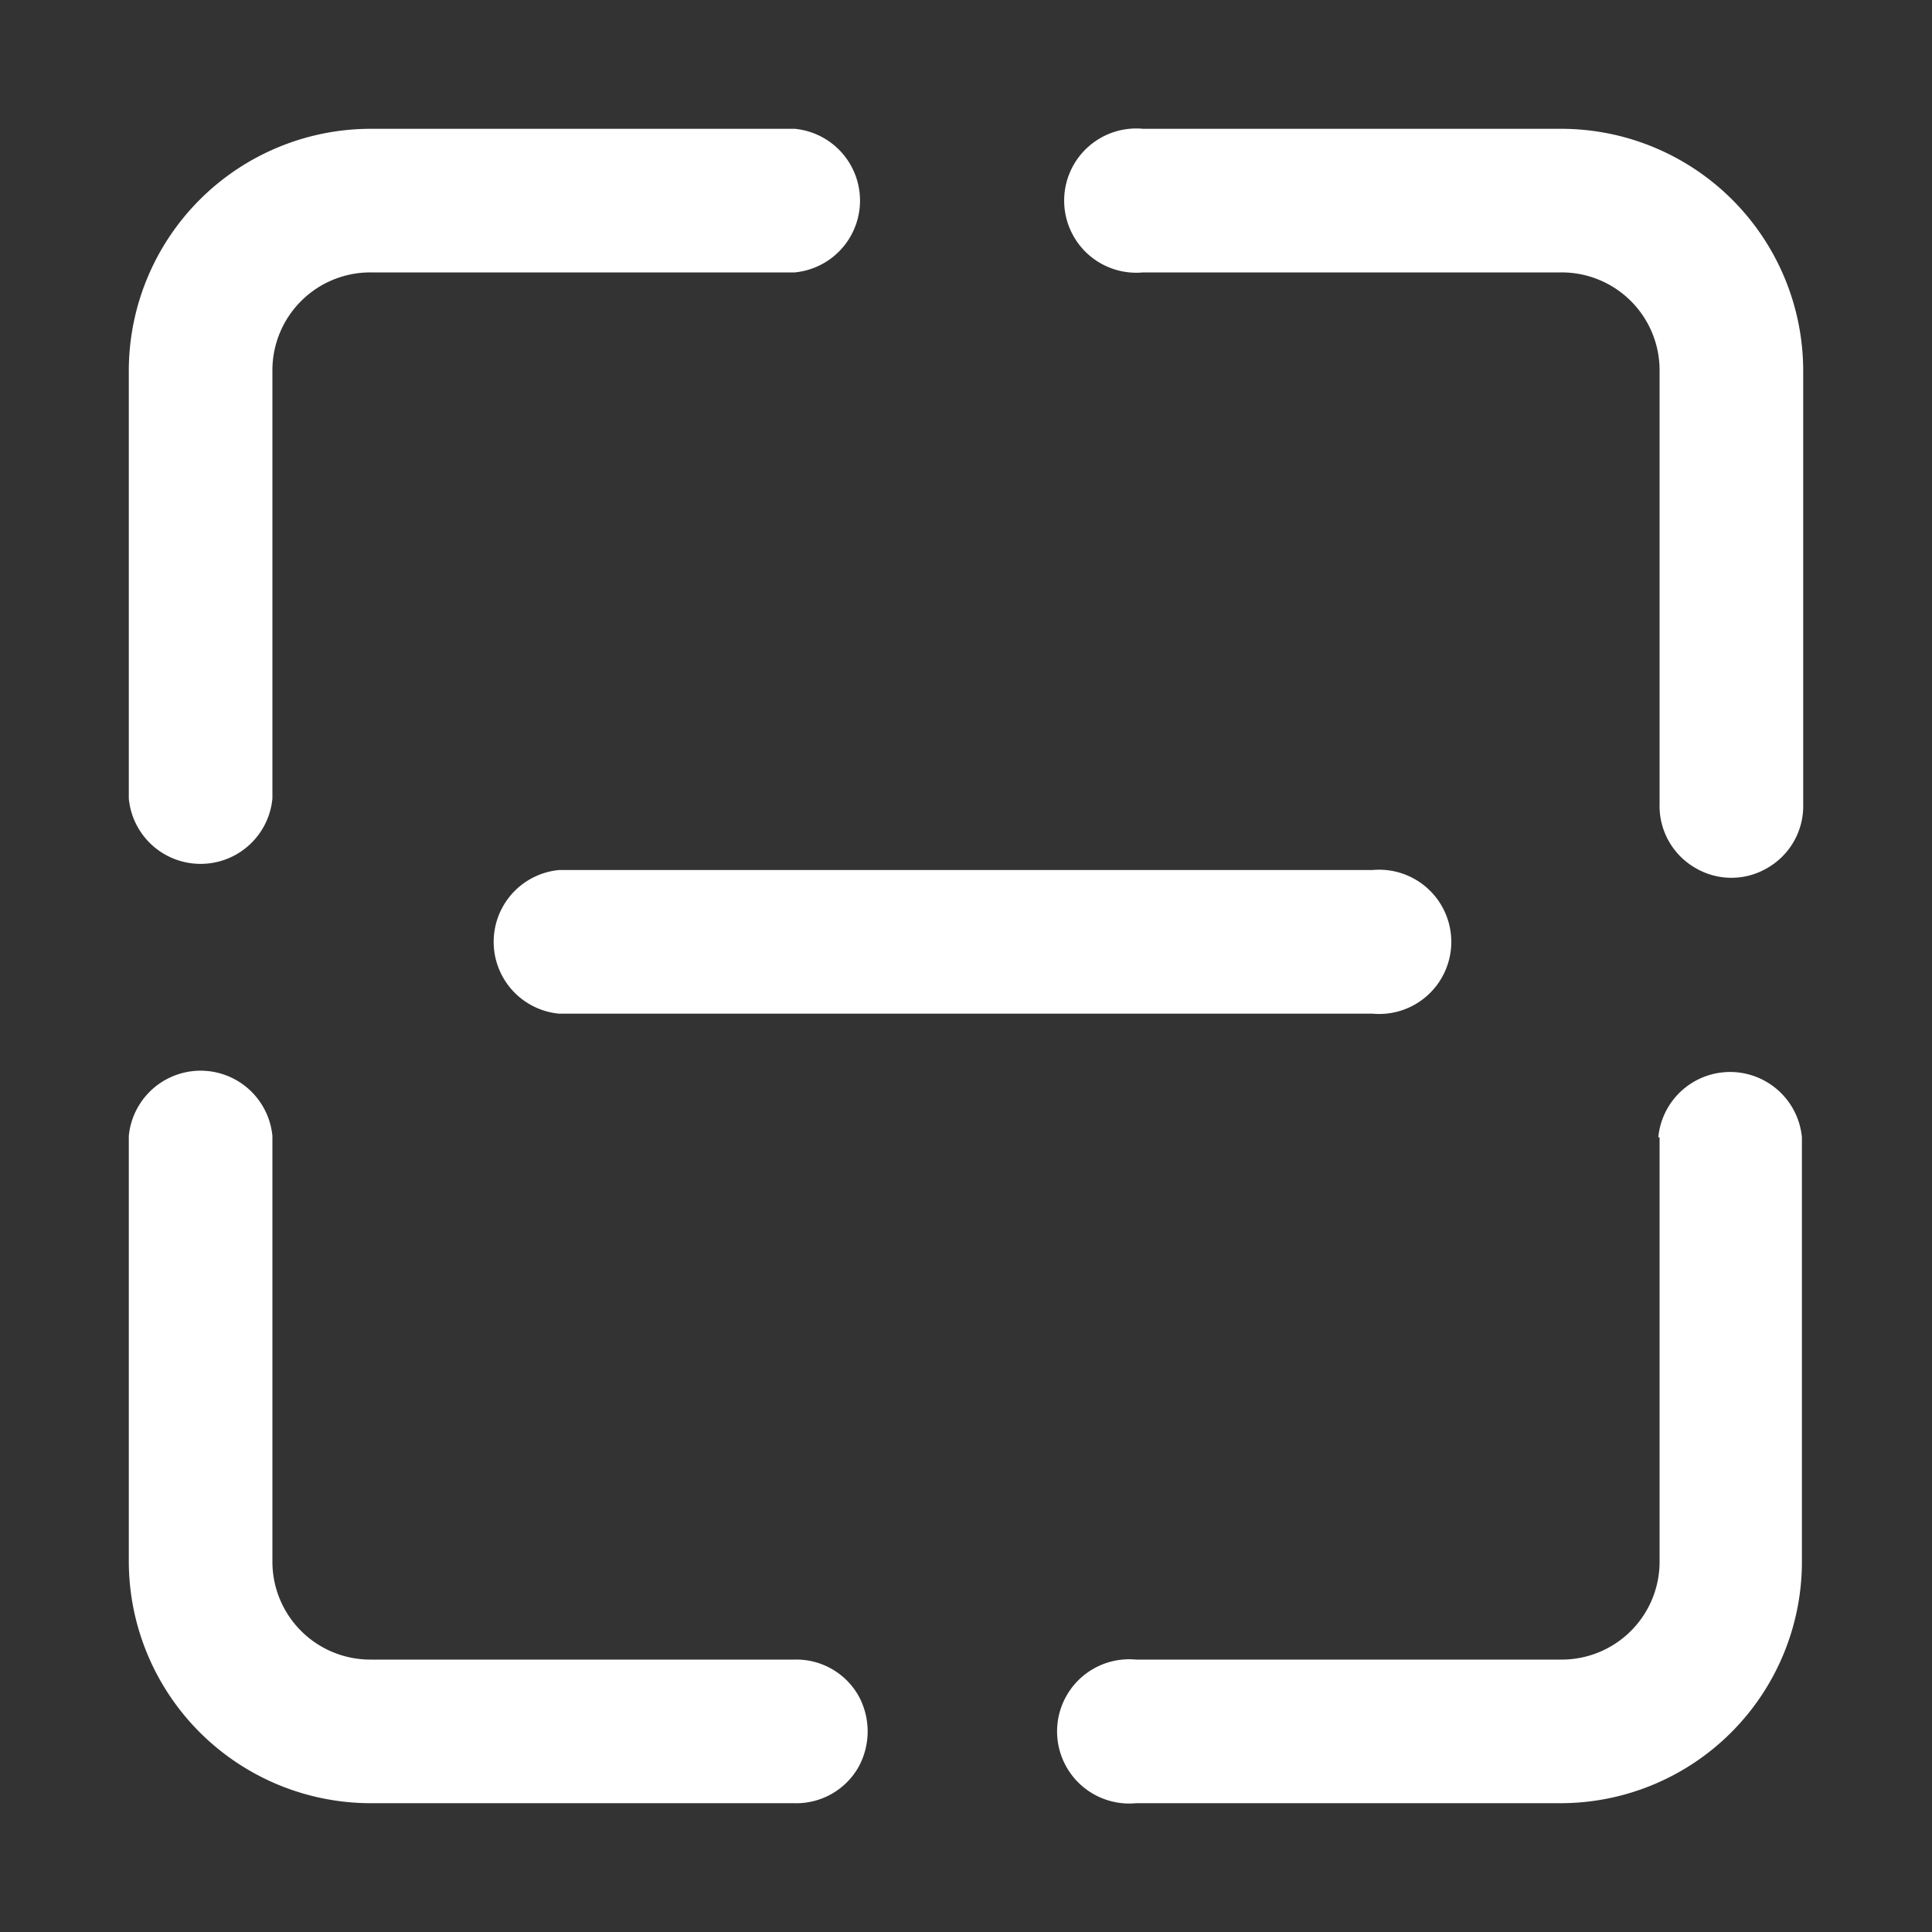 <svg id="图层_1" data-name="图层 1" xmlns="http://www.w3.org/2000/svg" viewBox="0 0 30 30"><rect x="0" y="0" width="30" height="30" fill="#333333" stroke="none"/><defs><style>.cls-1{fill:#fff;}</style></defs><title>icon</title><path class="cls-1" d="M17.75,4.23a1.12,1.12,0,1,1,0-2.23h6.49A3.76,3.76,0,0,1,28,5.76v6.72a1.11,1.11,0,0,1-.56,1,1.1,1.1,0,0,1-1.11,0,1.11,1.11,0,0,1-.56-1V5.76a1.52,1.52,0,0,0-1.53-1.53Zm8,13.43a1.12,1.12,0,0,1,2.23,0v6.59A3.75,3.75,0,0,1,24.24,28h-6.6a1.12,1.12,0,1,1,0-2.23h6.6a1.52,1.52,0,0,0,1.53-1.53V17.66ZM12.33,25.77a1.11,1.11,0,0,1,1,.56,1.15,1.15,0,0,1,0,1.11,1.11,1.11,0,0,1-1,.56H5.76A3.76,3.76,0,0,1,2,24.24v-6.6a1.12,1.12,0,0,1,2.23,0v6.6a1.52,1.52,0,0,0,1.53,1.53ZM4.23,12.4A1.12,1.12,0,0,1,2,12.4V5.76A3.76,3.76,0,0,1,5.76,2h6.58a1.12,1.12,0,0,1,0,2.23H5.76A1.52,1.52,0,0,0,4.23,5.76Zm17.08,3.34H8.68a1.12,1.12,0,0,1,0-2.23H21.31a1.12,1.12,0,1,1,0,2.23Zm0,0"/></svg>